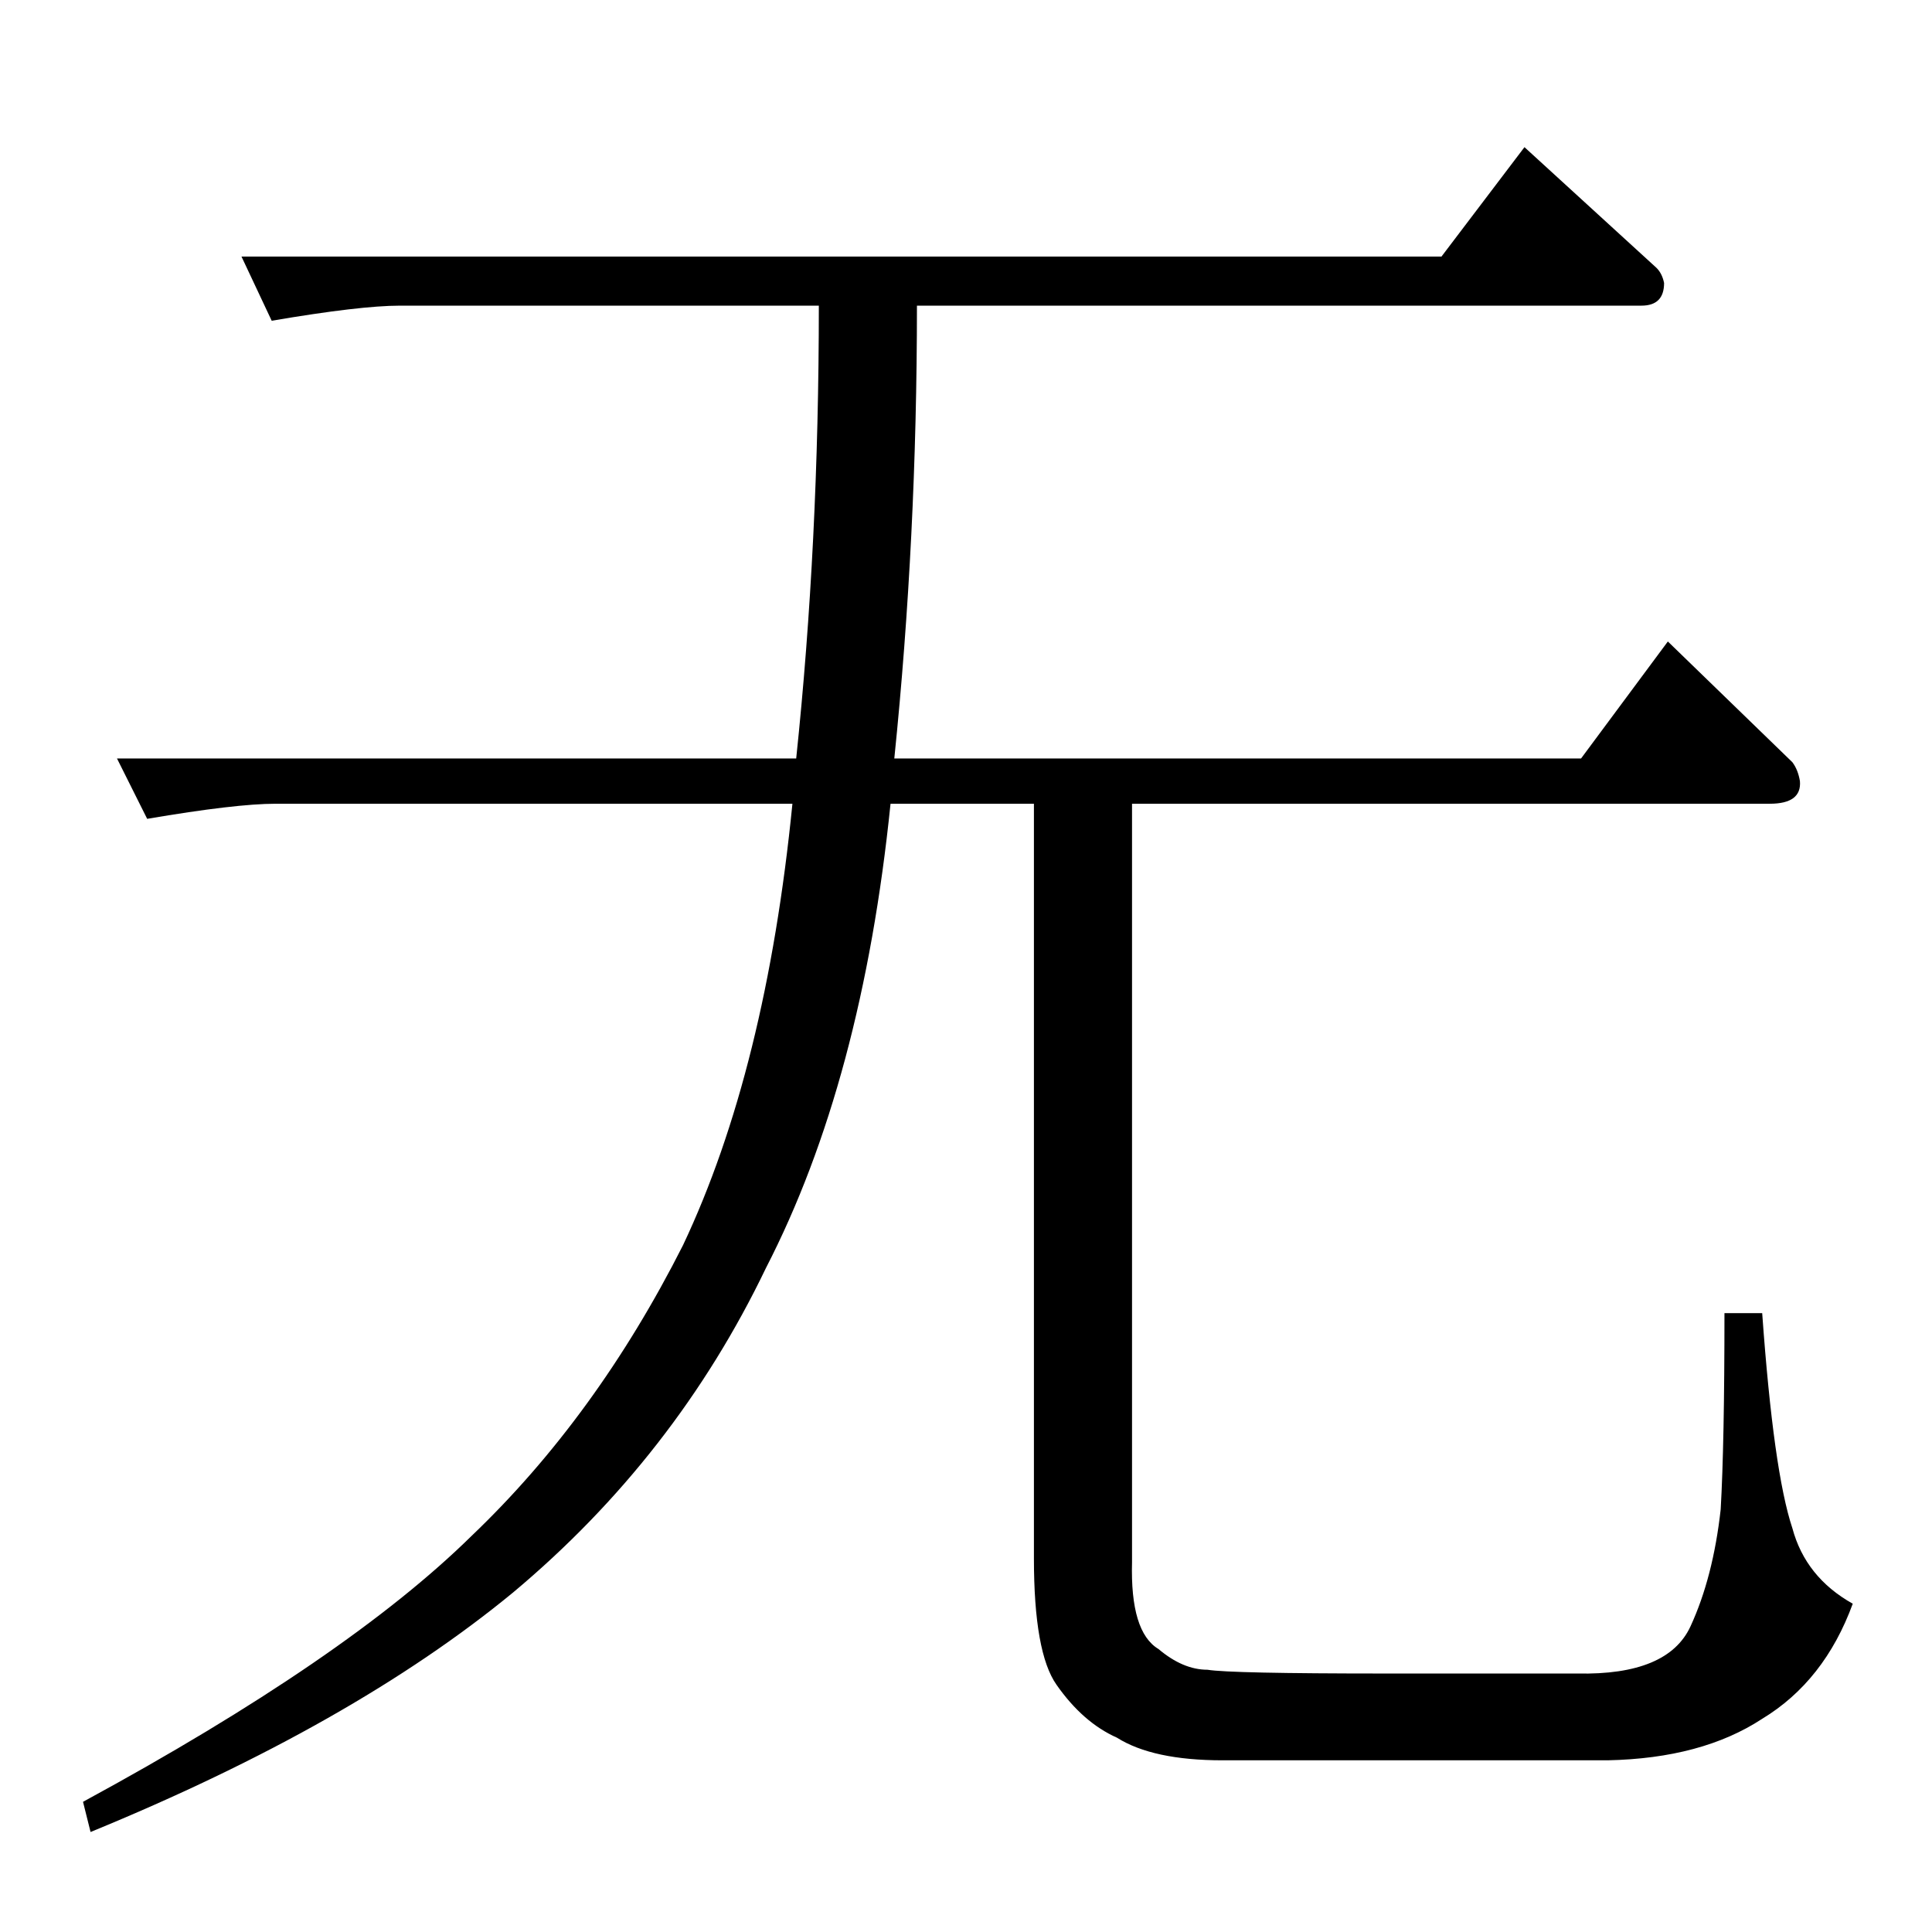 <?xml version="1.0" standalone="no"?>
<!DOCTYPE svg PUBLIC "-//W3C//DTD SVG 1.1//EN" "http://www.w3.org/Graphics/SVG/1.1/DTD/svg11.dtd" >
<svg xmlns="http://www.w3.org/2000/svg" xmlns:xlink="http://www.w3.org/1999/xlink" version="1.1" viewBox="0 -205 1024 1024">
  <g transform="matrix(1 0 0 -1 0 819)">
   <path fill="currentColor"
d="M128 888h636l44 58l70 -64q3 -3 4 -8q0 -12 -12 -12h-384q0 -123 -12 -240h364l46 62l66 -64q3 -4 4 -10q1 -12 -16 -12h-338v-402q-1 -37 14 -46q13 -11 26 -11q12 -2 94 -2h102q48 -1 60 25t16 62q2 35 2 104h20q6 -84 16 -114q7 -26 32 -40q-15 -41 -48 -61
q-32 -21 -82 -22h-204q-37 0 -56 12q-18 8 -32 28q-12 17 -12 67v400h-76q-15 -147 -66 -246q-48 -100 -134 -172q-85 -70 -224 -127l-4 16q140 76 206 141q66 63 112 154q44 93 58 234h-274q-21 0 -68 -8l-16 32h360q12 114 12 240h-222q-21 0 -68 -8l-16 34v0v0z" />
  </g>

</svg>
